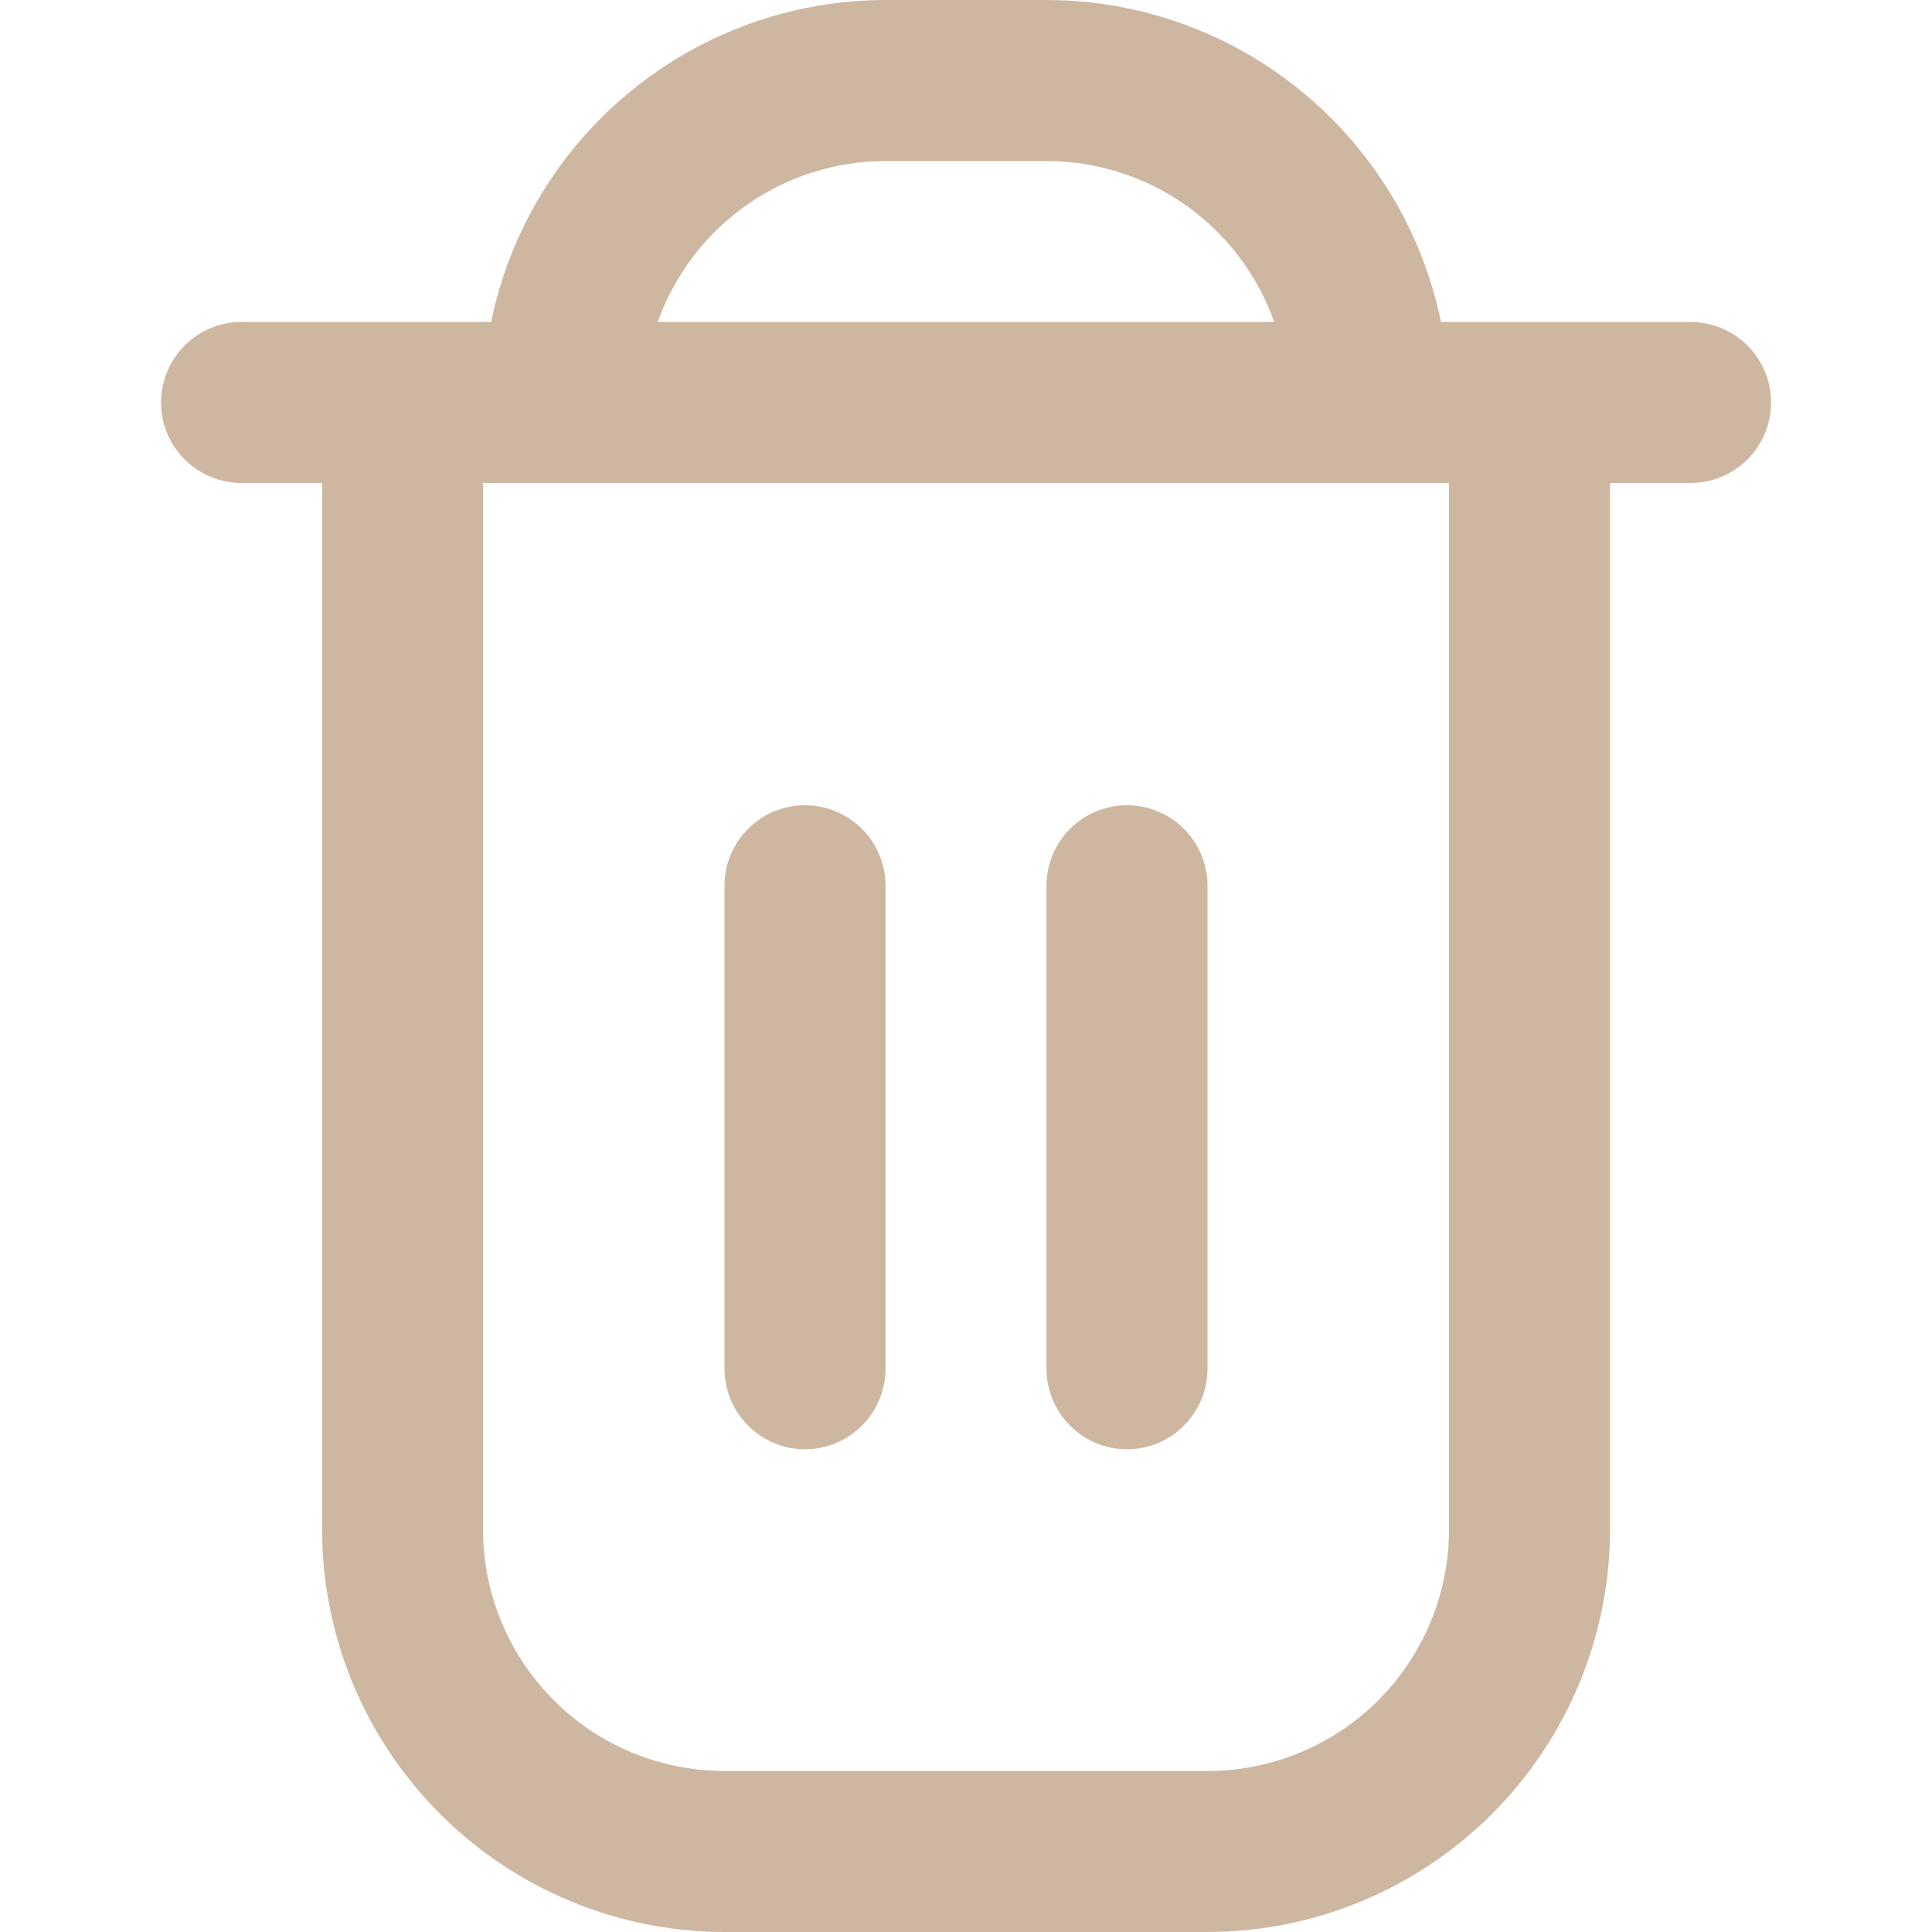 <svg width="20" height="20" viewBox="0 0 20 20" fill="none" xmlns="http://www.w3.org/2000/svg">
<path d="M17.5 3.333H14.917C14.724 2.393 14.212 1.548 13.468 0.941C12.724 0.333 11.794 0.001 10.834 0L9.167 0C8.207 0.001 7.276 0.333 6.533 0.941C5.789 1.548 5.277 2.393 5.084 3.333H2.5C2.279 3.333 2.067 3.421 1.911 3.577C1.755 3.734 1.667 3.946 1.667 4.167C1.667 4.388 1.755 4.6 1.911 4.756C2.067 4.912 2.279 5 2.5 5H3.334V15.833C3.335 16.938 3.774 17.997 4.556 18.778C5.337 19.559 6.396 19.999 7.5 20H12.5C13.605 19.999 14.664 19.559 15.445 18.778C16.226 17.997 16.666 16.938 16.667 15.833V5H17.5C17.721 5 17.933 4.912 18.09 4.756C18.246 4.6 18.334 4.388 18.334 4.167C18.334 3.946 18.246 3.734 18.09 3.577C17.933 3.421 17.721 3.333 17.5 3.333ZM9.167 1.667H10.834C11.351 1.667 11.855 1.828 12.277 2.126C12.699 2.425 13.018 2.846 13.191 3.333H6.809C6.982 2.846 7.302 2.425 7.724 2.126C8.146 1.828 8.65 1.667 9.167 1.667ZM15 15.833C15 16.496 14.737 17.132 14.268 17.601C13.799 18.07 13.163 18.333 12.5 18.333H7.5C6.837 18.333 6.201 18.07 5.733 17.601C5.264 17.132 5 16.496 5 15.833V5H15V15.833Z" fill="#CEB7A1"/>
<path d="M8.333 15.003C8.554 15.003 8.766 14.915 8.923 14.758C9.079 14.602 9.167 14.39 9.167 14.169V9.169C9.167 8.948 9.079 8.736 8.923 8.58C8.766 8.424 8.554 8.336 8.333 8.336C8.112 8.336 7.9 8.424 7.744 8.58C7.588 8.736 7.5 8.948 7.5 9.169V14.169C7.5 14.39 7.588 14.602 7.744 14.758C7.9 14.915 8.112 15.003 8.333 15.003ZM11.667 15.003C11.888 15.003 12.1 14.915 12.256 14.758C12.412 14.602 12.5 14.39 12.5 14.169V9.169C12.5 8.948 12.412 8.736 12.256 8.58C12.1 8.424 11.888 8.336 11.667 8.336C11.446 8.336 11.234 8.424 11.077 8.58C10.921 8.736 10.833 8.948 10.833 9.169V14.169C10.833 14.39 10.921 14.602 11.077 14.758C11.234 14.915 11.446 15.003 11.667 15.003Z" fill="#CEB7A1"/>

</svg>
